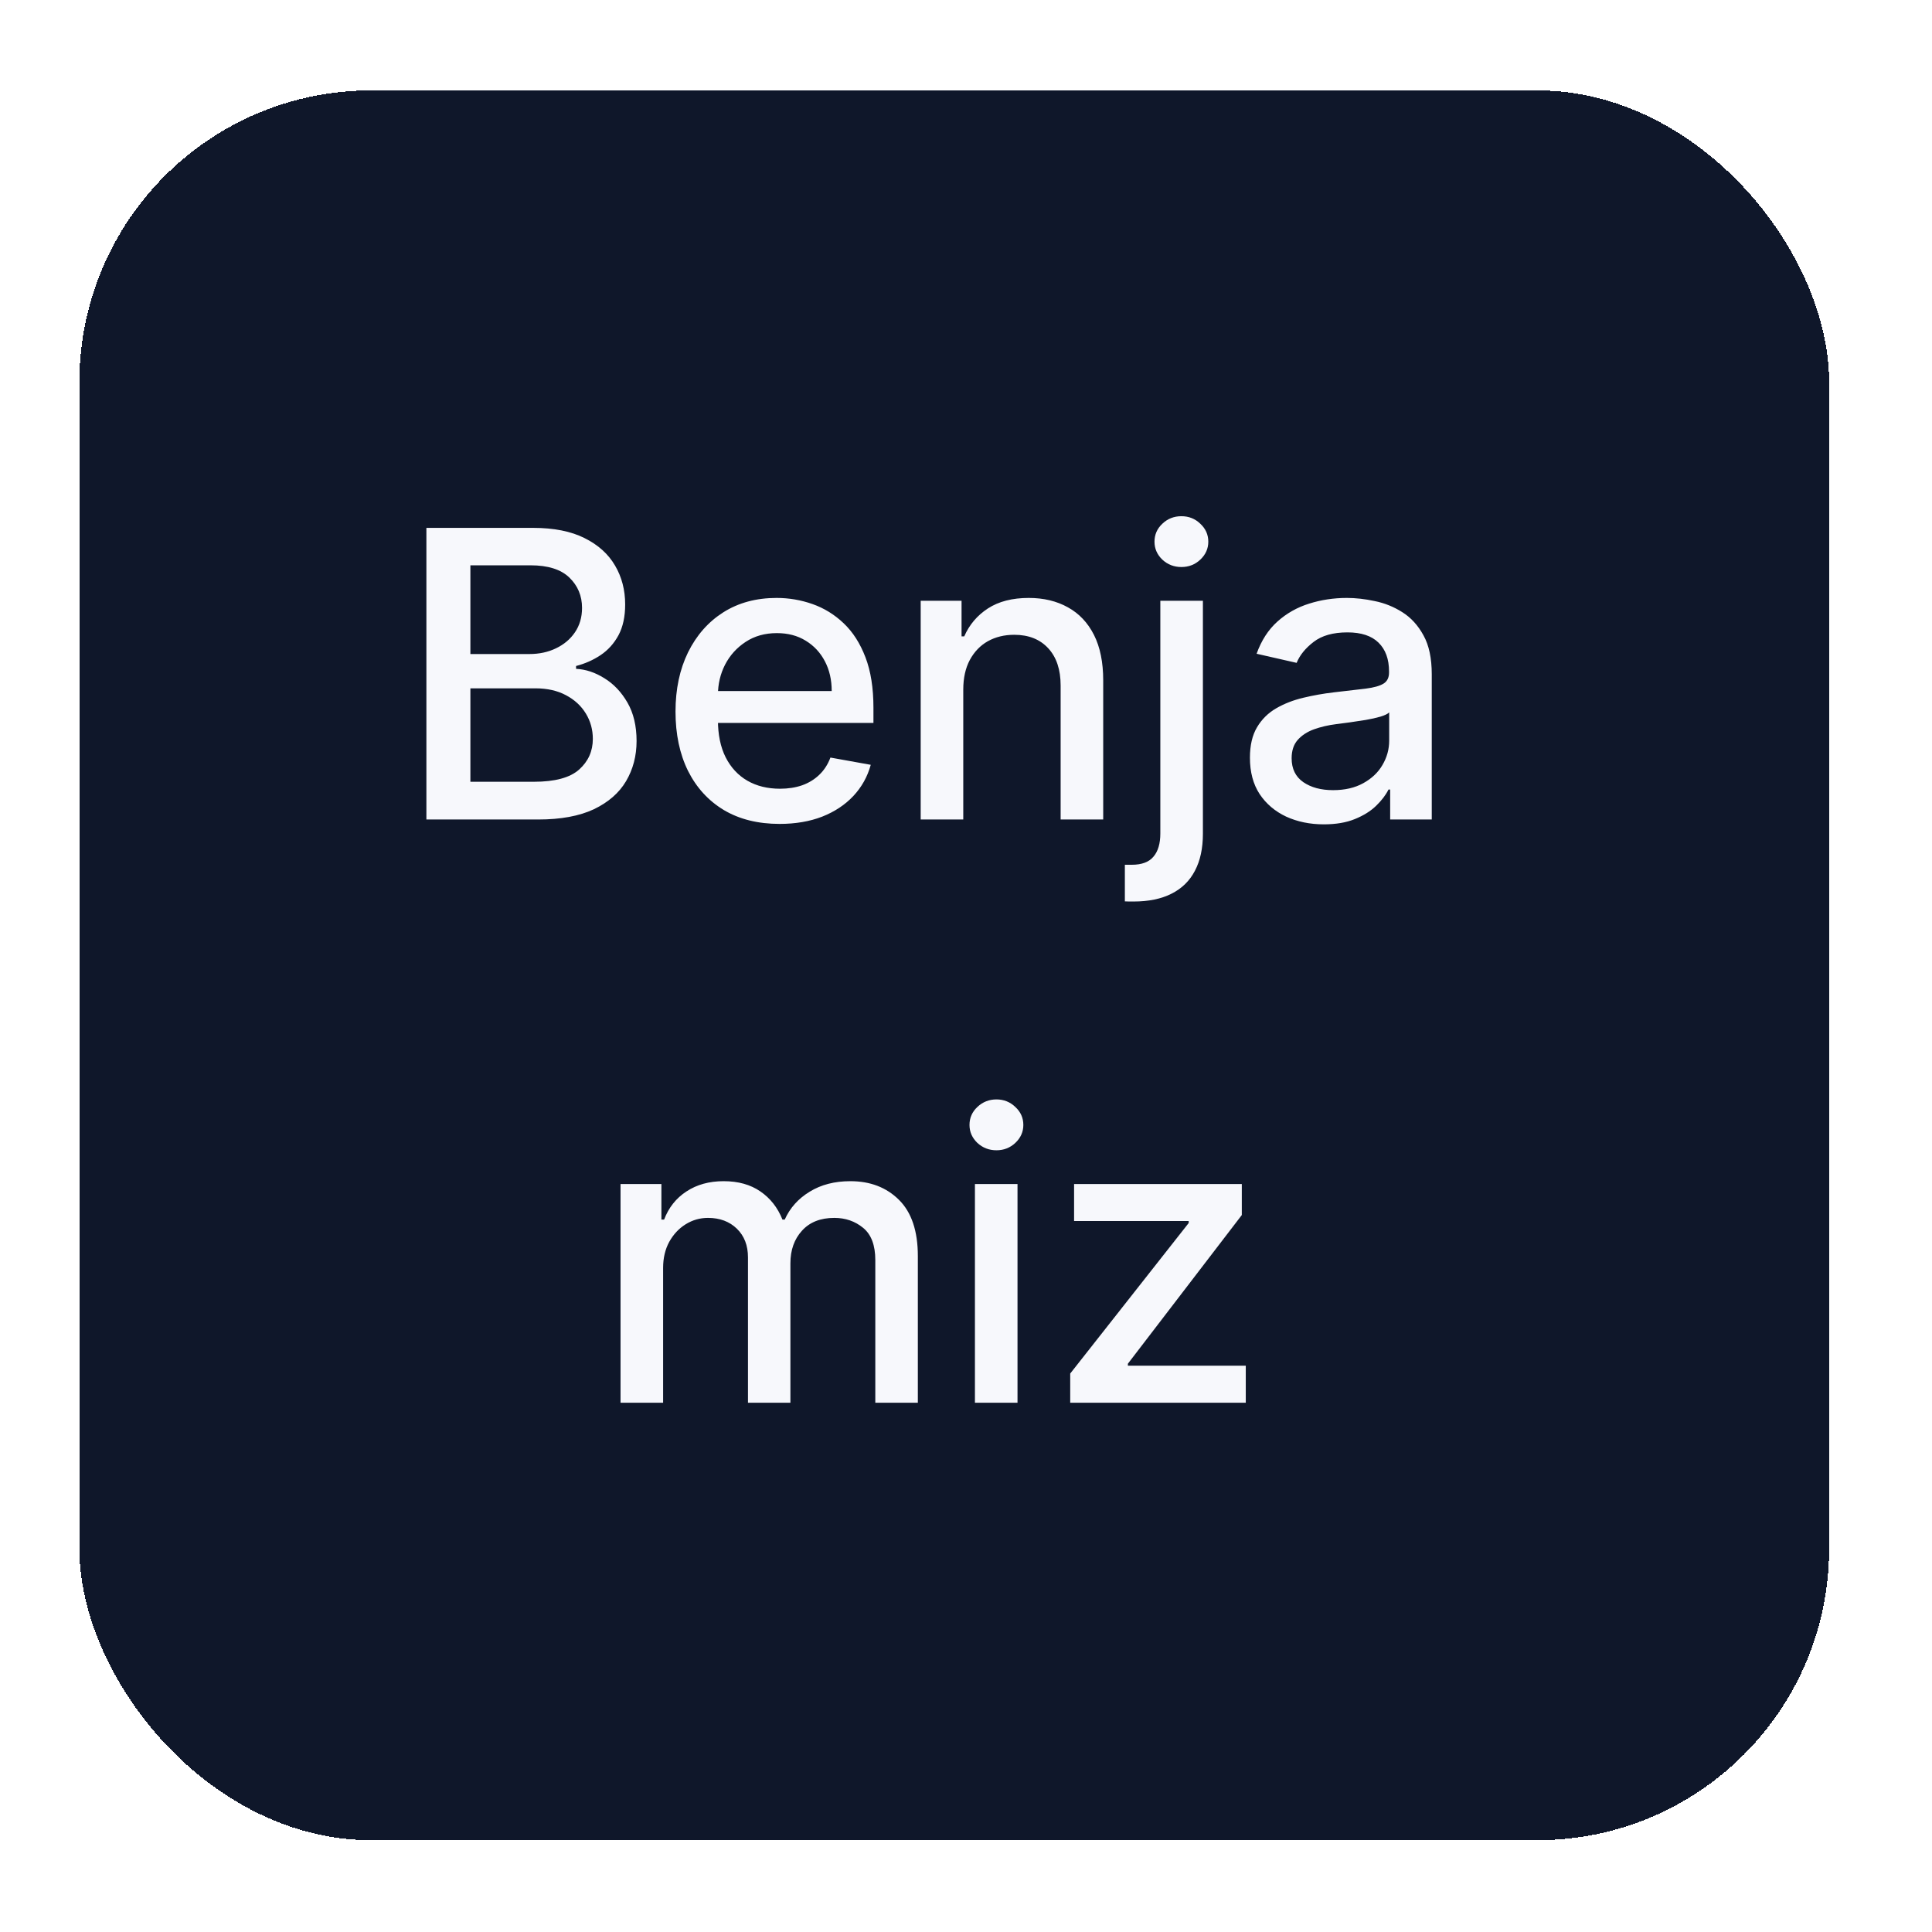 <svg width="53" height="53" viewBox="0 0 53 53" fill="none" xmlns="http://www.w3.org/2000/svg">
<g filter="url(#filter0_d_19_172)">
<rect x="2.178" y="1.481" width="48" height="48" rx="8" fill="#0F172A" shape-rendering="crispEdges"/>
<path d="M11.697 21.481V13.481H14.627C15.194 13.481 15.665 13.575 16.037 13.762C16.409 13.947 16.688 14.198 16.873 14.516C17.058 14.831 17.15 15.187 17.15 15.582C17.15 15.916 17.089 16.197 16.967 16.426C16.844 16.653 16.68 16.835 16.474 16.973C16.271 17.108 16.047 17.207 15.803 17.27V17.348C16.068 17.361 16.327 17.447 16.58 17.606C16.835 17.762 17.046 17.985 17.213 18.274C17.379 18.563 17.463 18.914 17.463 19.328C17.463 19.737 17.366 20.105 17.174 20.43C16.983 20.753 16.689 21.009 16.291 21.2C15.892 21.387 15.383 21.481 14.763 21.481H11.697ZM12.904 20.446H14.646C15.224 20.446 15.638 20.334 15.888 20.11C16.138 19.886 16.263 19.606 16.263 19.27C16.263 19.017 16.2 18.785 16.072 18.575C15.944 18.364 15.762 18.196 15.525 18.071C15.291 17.946 15.012 17.883 14.689 17.883H12.904V20.446ZM12.904 16.942H14.521C14.792 16.942 15.036 16.89 15.252 16.785C15.47 16.681 15.644 16.535 15.771 16.348C15.901 16.158 15.967 15.934 15.967 15.676C15.967 15.345 15.851 15.068 15.619 14.844C15.387 14.62 15.032 14.508 14.553 14.508H12.904V16.942ZM21.387 21.602C20.795 21.602 20.286 21.476 19.859 21.223C19.435 20.968 19.107 20.61 18.875 20.149C18.646 19.685 18.531 19.142 18.531 18.52C18.531 17.905 18.646 17.364 18.875 16.895C19.107 16.426 19.429 16.06 19.843 15.797C20.26 15.534 20.747 15.403 21.304 15.403C21.643 15.403 21.971 15.459 22.289 15.571C22.607 15.683 22.892 15.858 23.144 16.098C23.397 16.338 23.596 16.649 23.742 17.032C23.888 17.412 23.961 17.874 23.961 18.418V18.832H19.191V17.957H22.816C22.816 17.65 22.754 17.378 22.629 17.141C22.504 16.901 22.328 16.713 22.101 16.575C21.877 16.437 21.614 16.368 21.312 16.368C20.984 16.368 20.698 16.448 20.453 16.61C20.211 16.769 20.023 16.977 19.89 17.235C19.76 17.49 19.695 17.767 19.695 18.067V18.75C19.695 19.151 19.765 19.493 19.906 19.774C20.049 20.055 20.248 20.27 20.504 20.418C20.759 20.564 21.057 20.637 21.398 20.637C21.619 20.637 21.821 20.606 22.004 20.543C22.186 20.478 22.343 20.382 22.476 20.254C22.609 20.127 22.711 19.969 22.781 19.782L23.887 19.981C23.798 20.306 23.639 20.591 23.41 20.836C23.183 21.078 22.898 21.267 22.554 21.403C22.213 21.535 21.824 21.602 21.387 21.602ZM26.425 17.918V21.481H25.257V15.481H26.378V16.457H26.452C26.59 16.14 26.806 15.884 27.1 15.692C27.397 15.499 27.771 15.403 28.221 15.403C28.63 15.403 28.988 15.489 29.296 15.661C29.603 15.83 29.841 16.082 30.011 16.418C30.18 16.754 30.264 17.17 30.264 17.664V21.481H29.096V17.805C29.096 17.37 28.983 17.03 28.757 16.785C28.53 16.538 28.219 16.414 27.823 16.414C27.552 16.414 27.311 16.473 27.1 16.59C26.892 16.707 26.727 16.879 26.604 17.106C26.485 17.33 26.425 17.601 26.425 17.918ZM31.831 15.481H32.999V21.872C32.999 22.273 32.926 22.611 32.78 22.887C32.637 23.163 32.423 23.373 32.139 23.516C31.858 23.659 31.511 23.731 31.096 23.731C31.055 23.731 31.016 23.731 30.979 23.731C30.94 23.731 30.9 23.73 30.858 23.727V22.723C30.895 22.723 30.927 22.723 30.956 22.723C30.982 22.723 31.012 22.723 31.046 22.723C31.322 22.723 31.521 22.649 31.643 22.5C31.768 22.355 31.831 22.142 31.831 21.864V15.481ZM32.409 14.555C32.206 14.555 32.031 14.487 31.886 14.352C31.742 14.214 31.671 14.05 31.671 13.86C31.671 13.667 31.742 13.503 31.886 13.368C32.031 13.229 32.206 13.161 32.409 13.161C32.612 13.161 32.785 13.229 32.928 13.368C33.074 13.503 33.147 13.667 33.147 13.86C33.147 14.05 33.074 14.214 32.928 14.352C32.785 14.487 32.612 14.555 32.409 14.555ZM36.316 21.614C35.936 21.614 35.592 21.543 35.285 21.403C34.978 21.259 34.734 21.052 34.554 20.782C34.377 20.511 34.289 20.179 34.289 19.785C34.289 19.447 34.354 19.168 34.484 18.95C34.614 18.731 34.79 18.558 35.011 18.43C35.233 18.302 35.48 18.206 35.754 18.141C36.027 18.076 36.306 18.026 36.59 17.993C36.949 17.951 37.241 17.917 37.465 17.891C37.689 17.862 37.851 17.817 37.953 17.754C38.054 17.692 38.105 17.59 38.105 17.45V17.422C38.105 17.081 38.009 16.817 37.816 16.629C37.626 16.442 37.342 16.348 36.965 16.348C36.571 16.348 36.261 16.435 36.035 16.61C35.811 16.782 35.656 16.973 35.57 17.184L34.472 16.934C34.603 16.569 34.793 16.275 35.043 16.051C35.295 15.825 35.586 15.661 35.914 15.559C36.242 15.455 36.587 15.403 36.949 15.403C37.189 15.403 37.443 15.431 37.711 15.489C37.981 15.543 38.234 15.645 38.468 15.793C38.706 15.942 38.9 16.154 39.05 16.43C39.202 16.703 39.277 17.059 39.277 17.497V21.481H38.136V20.66H38.09C38.014 20.812 37.901 20.96 37.75 21.106C37.599 21.252 37.405 21.373 37.168 21.469C36.931 21.566 36.647 21.614 36.316 21.614ZM36.57 20.676C36.893 20.676 37.169 20.612 37.398 20.485C37.63 20.357 37.806 20.191 37.925 19.985C38.048 19.776 38.109 19.554 38.109 19.317V18.543C38.068 18.585 37.987 18.624 37.867 18.66C37.75 18.694 37.616 18.724 37.465 18.75C37.314 18.774 37.166 18.796 37.023 18.817C36.88 18.835 36.76 18.851 36.664 18.864C36.437 18.892 36.23 18.941 36.043 19.008C35.858 19.076 35.709 19.174 35.597 19.301C35.488 19.426 35.433 19.593 35.433 19.801C35.433 20.09 35.54 20.309 35.754 20.457C35.967 20.603 36.239 20.676 36.57 20.676Z" fill="#F7F8FC"/>
<path d="M17.023 37.481V31.481H18.144V32.457H18.218C18.343 32.127 18.548 31.869 18.832 31.684C19.116 31.497 19.456 31.403 19.851 31.403C20.252 31.403 20.588 31.497 20.859 31.684C21.133 31.872 21.334 32.129 21.465 32.457H21.527C21.67 32.137 21.898 31.882 22.211 31.692C22.523 31.499 22.896 31.403 23.328 31.403C23.872 31.403 24.316 31.573 24.66 31.914C25.006 32.256 25.179 32.77 25.179 33.457V37.481H24.012V33.567C24.012 33.16 23.901 32.866 23.679 32.684C23.458 32.502 23.194 32.41 22.887 32.41C22.506 32.41 22.211 32.528 22 32.762C21.789 32.994 21.683 33.292 21.683 33.657V37.481H20.519V33.493C20.519 33.167 20.418 32.905 20.215 32.707C20.012 32.51 19.747 32.41 19.422 32.41C19.2 32.41 18.996 32.469 18.808 32.586C18.623 32.701 18.474 32.861 18.359 33.067C18.247 33.273 18.191 33.511 18.191 33.782V37.481H17.023ZM26.745 37.481V31.481H27.913V37.481H26.745ZM27.335 30.555C27.132 30.555 26.957 30.487 26.811 30.352C26.668 30.214 26.596 30.05 26.596 29.86C26.596 29.667 26.668 29.503 26.811 29.368C26.957 29.23 27.132 29.16 27.335 29.16C27.538 29.16 27.711 29.23 27.854 29.368C28 29.503 28.073 29.667 28.073 29.86C28.073 30.05 28 30.214 27.854 30.352C27.711 30.487 27.538 30.555 27.335 30.555ZM29.359 37.481V36.68L32.609 32.551V32.496H29.465V31.481H34.066V32.332L30.941 36.41V36.465H34.175V37.481H29.359Z" fill="#F7F8FC"/>
</g>
<defs>
<filter id="filter0_d_19_172" x="0.178" y="0.481" width="52" height="52" filterUnits="userSpaceOnUse" color-interpolation-filters="sRGB">
<feFlood flood-opacity="0" result="BackgroundImageFix"/>
<feColorMatrix in="SourceAlpha" type="matrix" values="0 0 0 0 0 0 0 0 0 0 0 0 0 0 0 0 0 0 127 0" result="hardAlpha"/>
<feOffset dy="1"/>
<feGaussianBlur stdDeviation="1"/>
<feComposite in2="hardAlpha" operator="out"/>
<feColorMatrix type="matrix" values="0 0 0 0 0 0 0 0 0 0 0 0 0 0 0 0 0 0 0.05 0"/>
<feBlend mode="normal" in2="BackgroundImageFix" result="effect1_dropShadow_19_172"/>
<feBlend mode="normal" in="SourceGraphic" in2="effect1_dropShadow_19_172" result="shape"/>
</filter>
</defs>
</svg>
